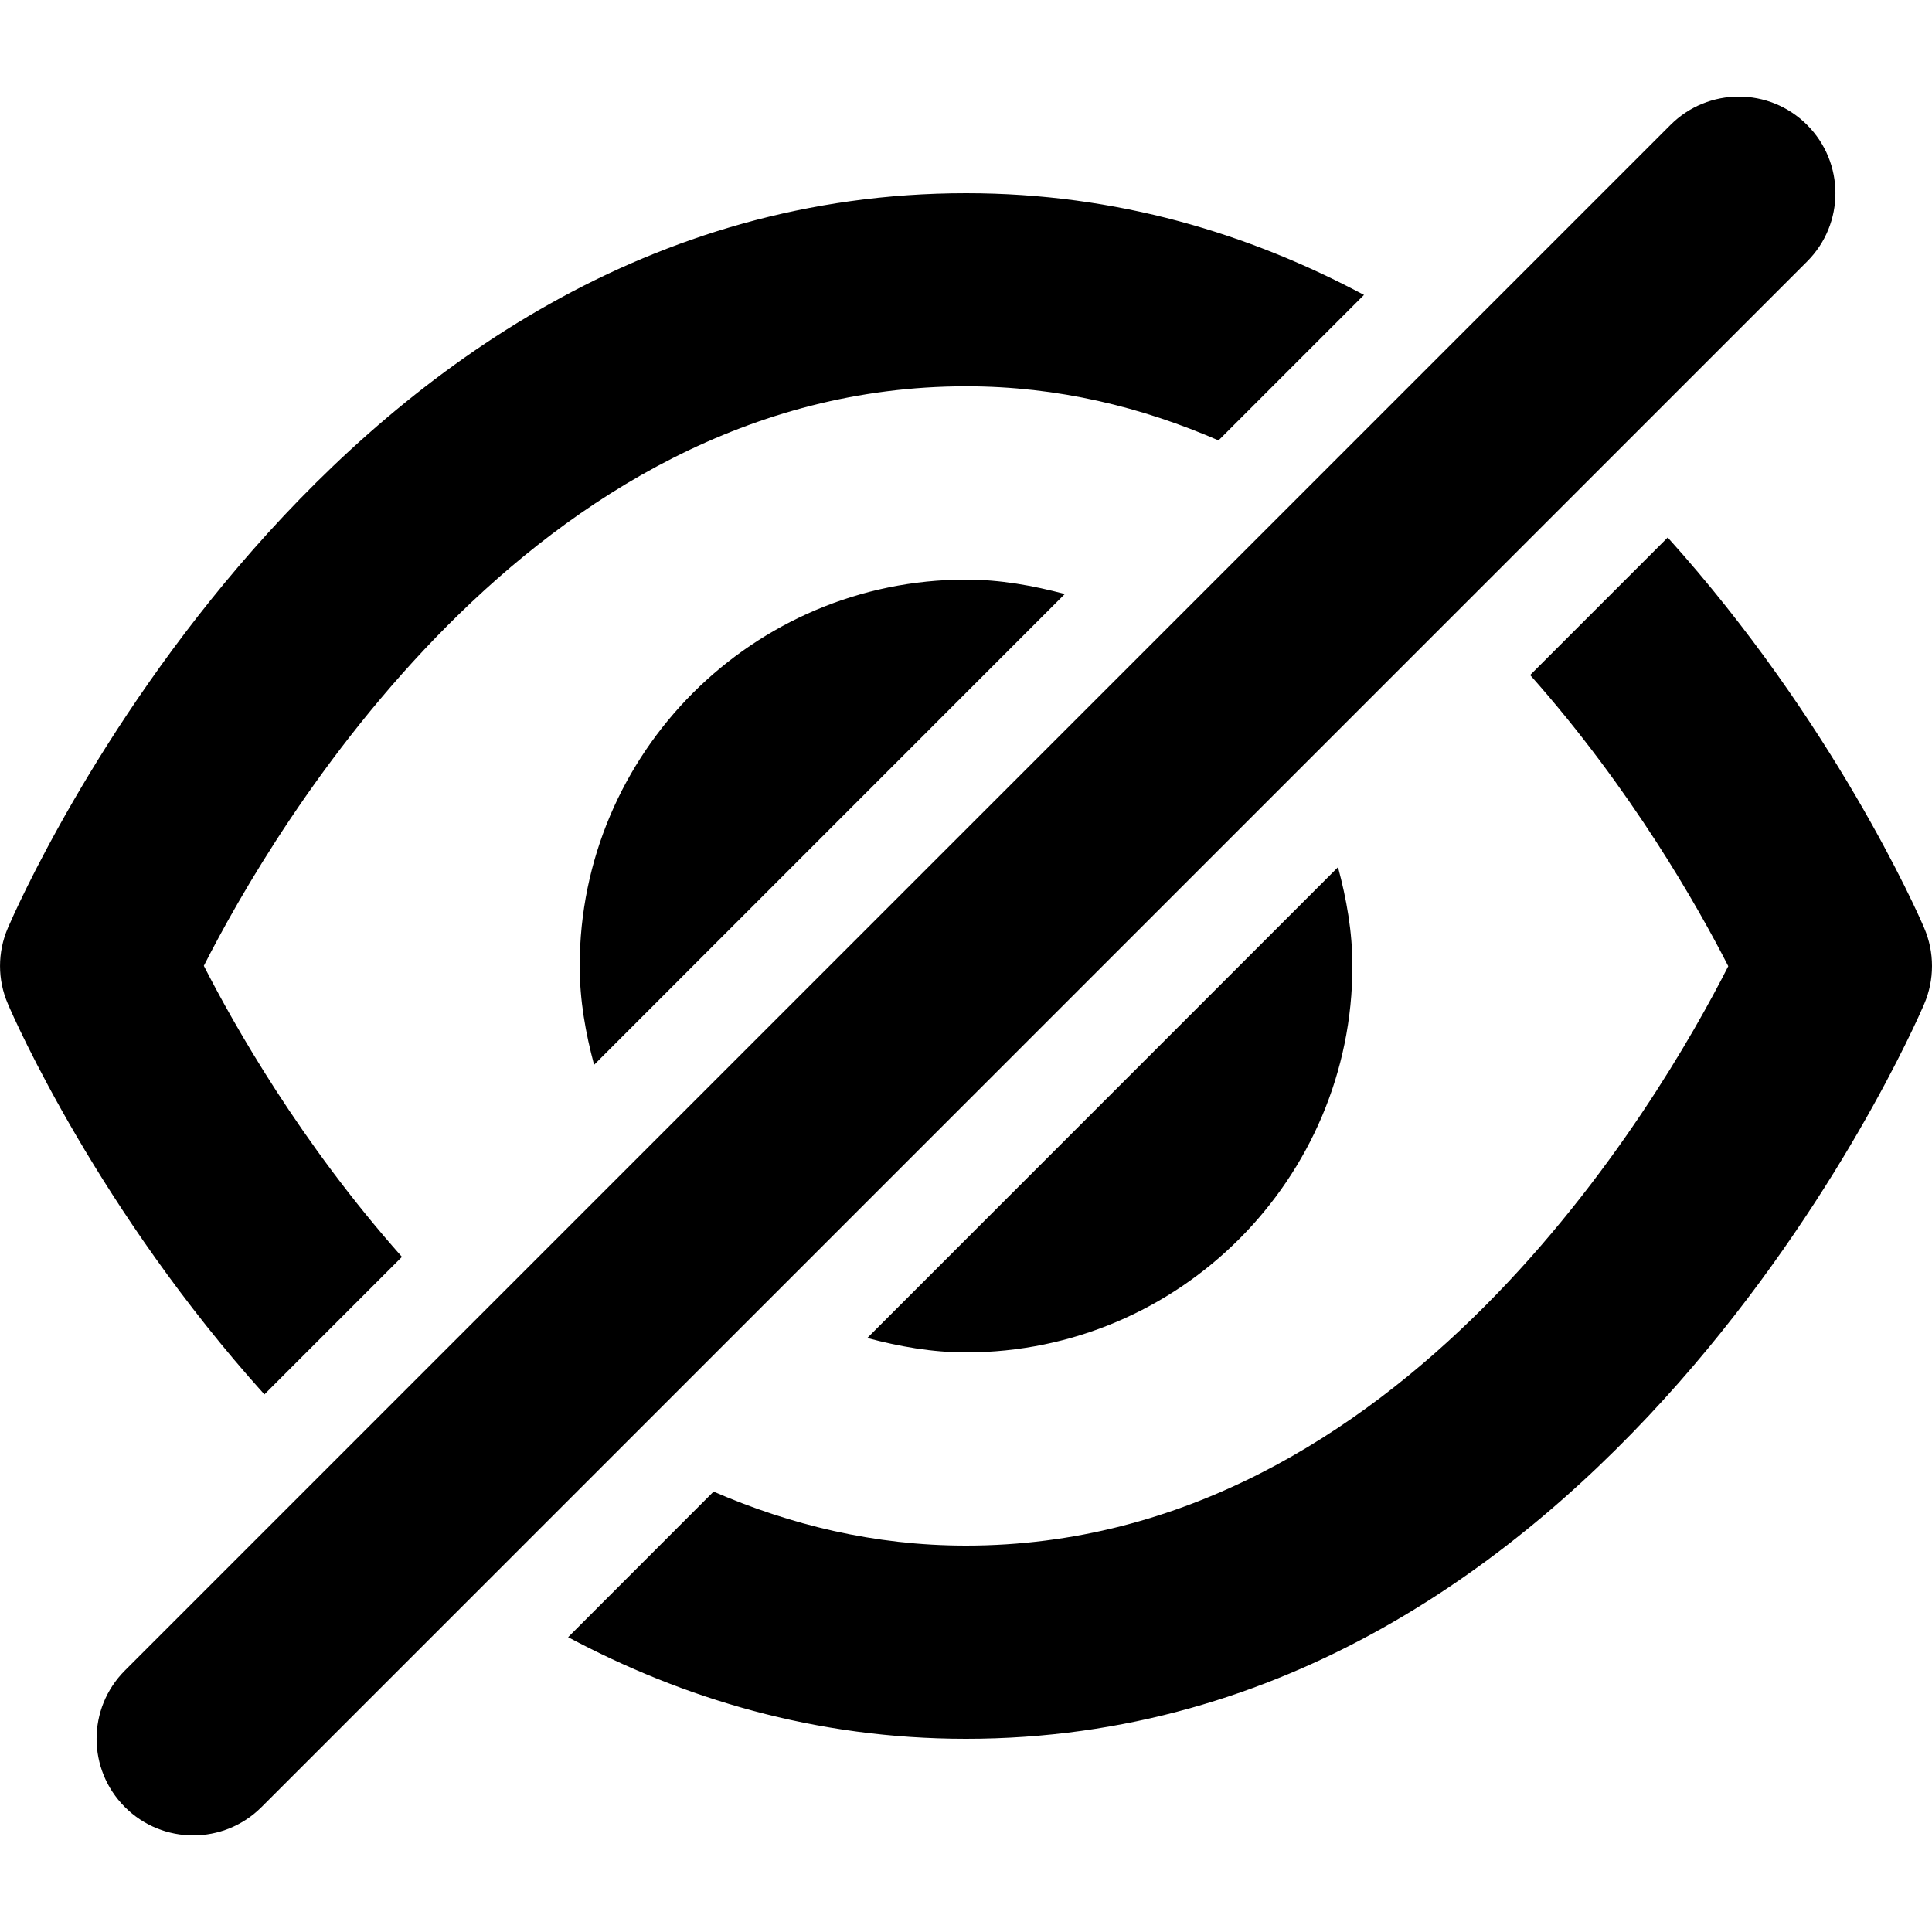 <svg id="eye-strikethrough" viewBox="0 0 20 20" xmlns="http://www.w3.org/2000/svg">
	<path d="M18.707,1.293 C19.098,1.684 19.098,2.316 18.707,2.707 L2.707,18.707 C2.512,18.902 2.256,19 2,19 C1.744,19 1.488,18.902 1.293,18.707 C0.902,18.316 0.902,17.684 1.293,17.293 L17.293,1.293 C17.684,0.902 18.316,0.902 18.707,1.293 Z M17.264,5.564 C18.977,7.465 19.852,9.447 19.919,9.606 C20.027,9.857 20.027,10.143 19.919,10.394 C19.786,10.705 16.584,18 10,18 C8.436,18 7.067,17.58 5.881,16.948 L5.881,16.948 L7.387,15.441 C8.178,15.783 9.046,16 10,16 C14.503,16 17.183,11.396 17.891,10.002 C17.58,9.393 16.891,8.171 15.84,6.988 L15.84,6.988 Z M10.001,2 C11.565,2 12.933,2.42 14.12,3.053 L14.12,3.053 L12.614,4.559 C11.823,4.216 10.955,3.999 10.001,3.999 C5.498,3.999 2.818,8.604 2.11,9.998 C2.421,10.607 3.11,11.829 4.161,13.011 L4.161,13.011 L2.737,14.435 C1.024,12.534 0.149,10.553 0.082,10.393 C-0.027,10.143 -0.027,9.857 0.082,9.605 C0.215,9.296 3.417,2 10.001,2 Z M13.851,8.977 C13.939,9.306 14,9.644 14,10 C14,12.205 12.207,14 10,14 C9.645,14 9.306,13.938 8.978,13.851 L8.978,13.851 Z M10.001,6 C10.356,6 10.695,6.062 11.023,6.149 L11.023,6.149 L6.15,11.023 C6.062,10.694 6.001,10.356 6.001,10 C6.001,7.795 7.794,6 10.001,6 Z" />
</svg>